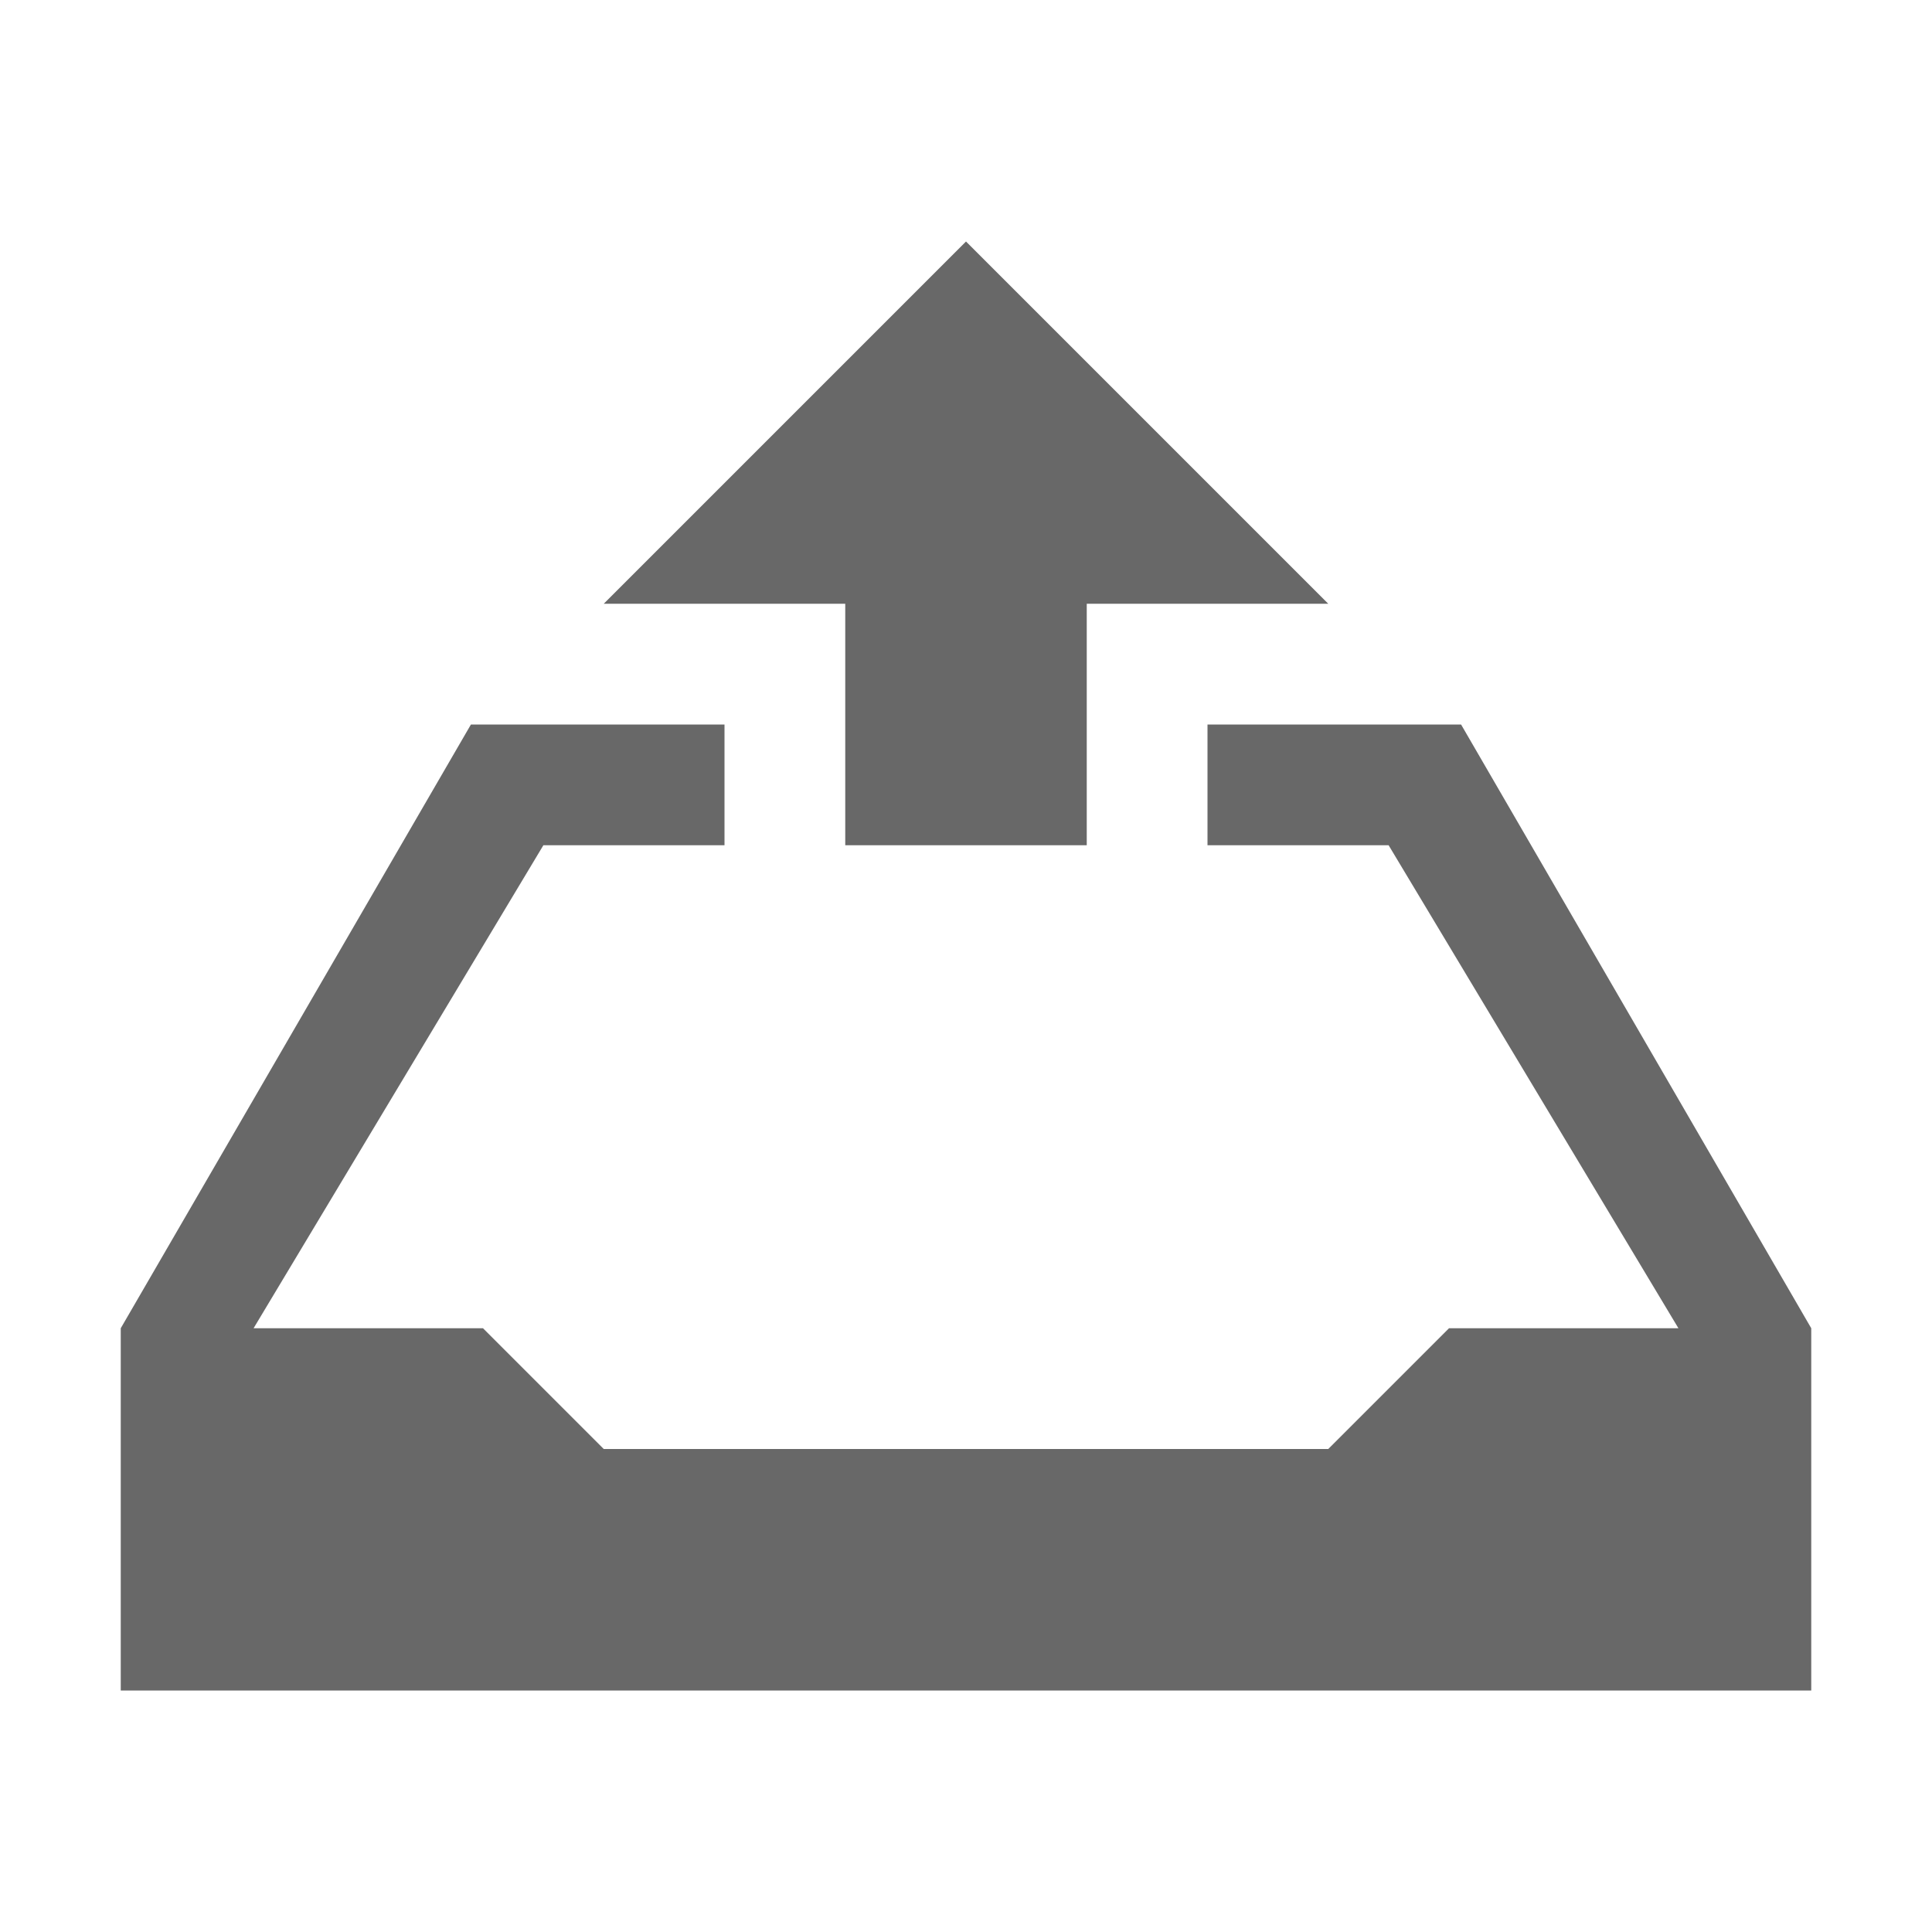 <svg xmlns="http://www.w3.org/2000/svg" viewBox="0 0 16 16">
  <defs id="defs3051">
    <style type="text/css" id="current-color-scheme">
      .ColorScheme-Text {
        color:#232629;
      }
      </style>
  </defs>
    <path 
        style="fill:#686868"
        d="M 8 2 L 5 5 L 7 5 L 7 7 L 9 7 L 9 5 L 10 5 L 11 5 L 8 2 z M 3.9 6 L 1 11 L 1 11 L 1 13 L 1 14 L 4 14 L 15 14 L 15 13 L 15 11 L 15 11 L 12.1 6 L 12 6 L 10 6 L 10 7 L 11.5 7 L 13.9 11 L 12 11 L 11 12 L 5 12 L 4 11 L 2.1 11 L 4.5 7 L 6 7 L 6 6 L 5 6 L 3.9 6. L 3.9 6 z M 2 1041.4 L 2 1042.4 L 7 1042.4 L 7 1044.4 L 9 1044.4 L 9 1042.4 L 9 1041.4 L 2 1041.4 z " 
        class="ColorScheme-Text"/>
</svg>
